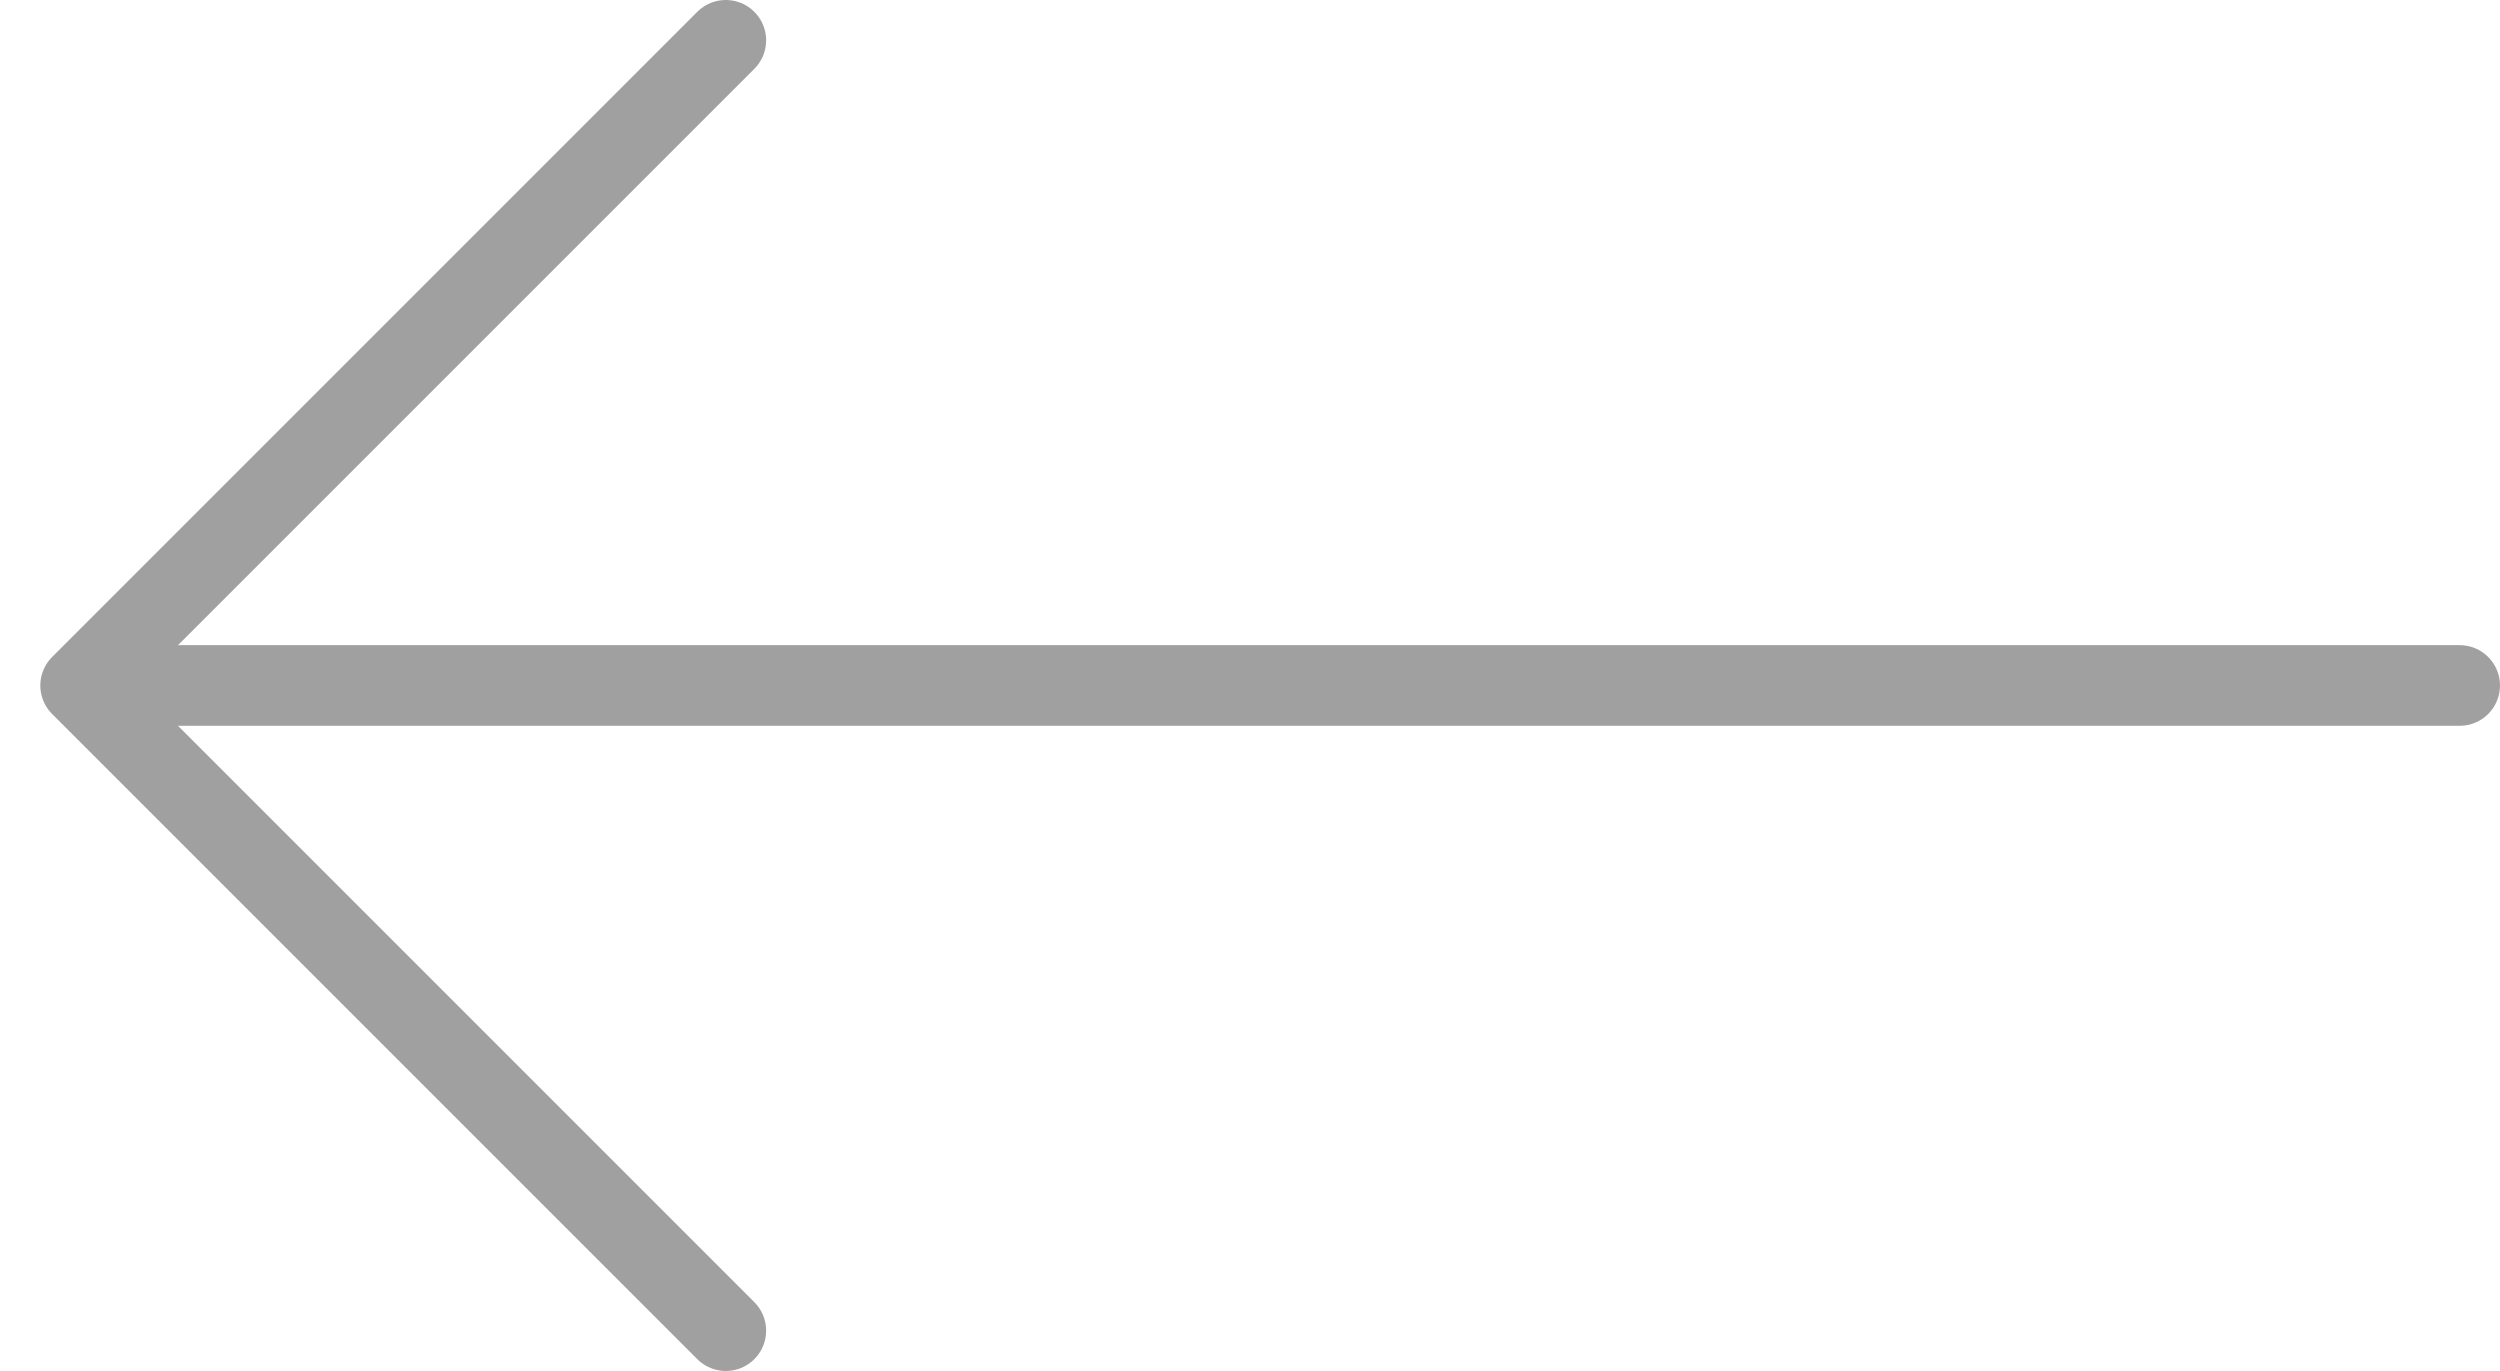<?xml version="1.0" encoding="UTF-8"?>
<svg width="31px" height="17px" viewBox="0 0 31 17" version="1.1" xmlns="http://www.w3.org/2000/svg" xmlns:xlink="http://www.w3.org/1999/xlink">
    <rect x="0" y="0" width="31" height="17" fill="#333333" stroke="none"/>
    <title>Frame 2</title>
    <defs>
        <path d="M0,0 L31,0 L31,17 L0,17 L0,0 Z" id="path-1"></path>
    </defs>
    <g id="Frame-2" stroke="none" fill="none" xlink:href="#path-1">
        <use fill="#FFFFFF" fill-rule="evenodd" xlink:href="#path-1"></use>
        <path d="M1.5,8 L30.5,8 C30.776,8 31,8.224 31,8.5 C31,8.776 30.776,9 30.5,9 L1.5,9 C1.224,9 1,8.776 1,8.5 C1,8.224 1.224,8 1.5,8 Z" id="Rectangle-3-Copy" fill="#A0A0A0" fill-rule="evenodd"></path>
        <polyline id="Path-Copy" stroke="#A0A0A0" stroke-width="1" stroke-linecap="round" stroke-linejoin="round" points="9 0.5 1 8.5 9 16.5"></polyline>
    </g>
</svg>